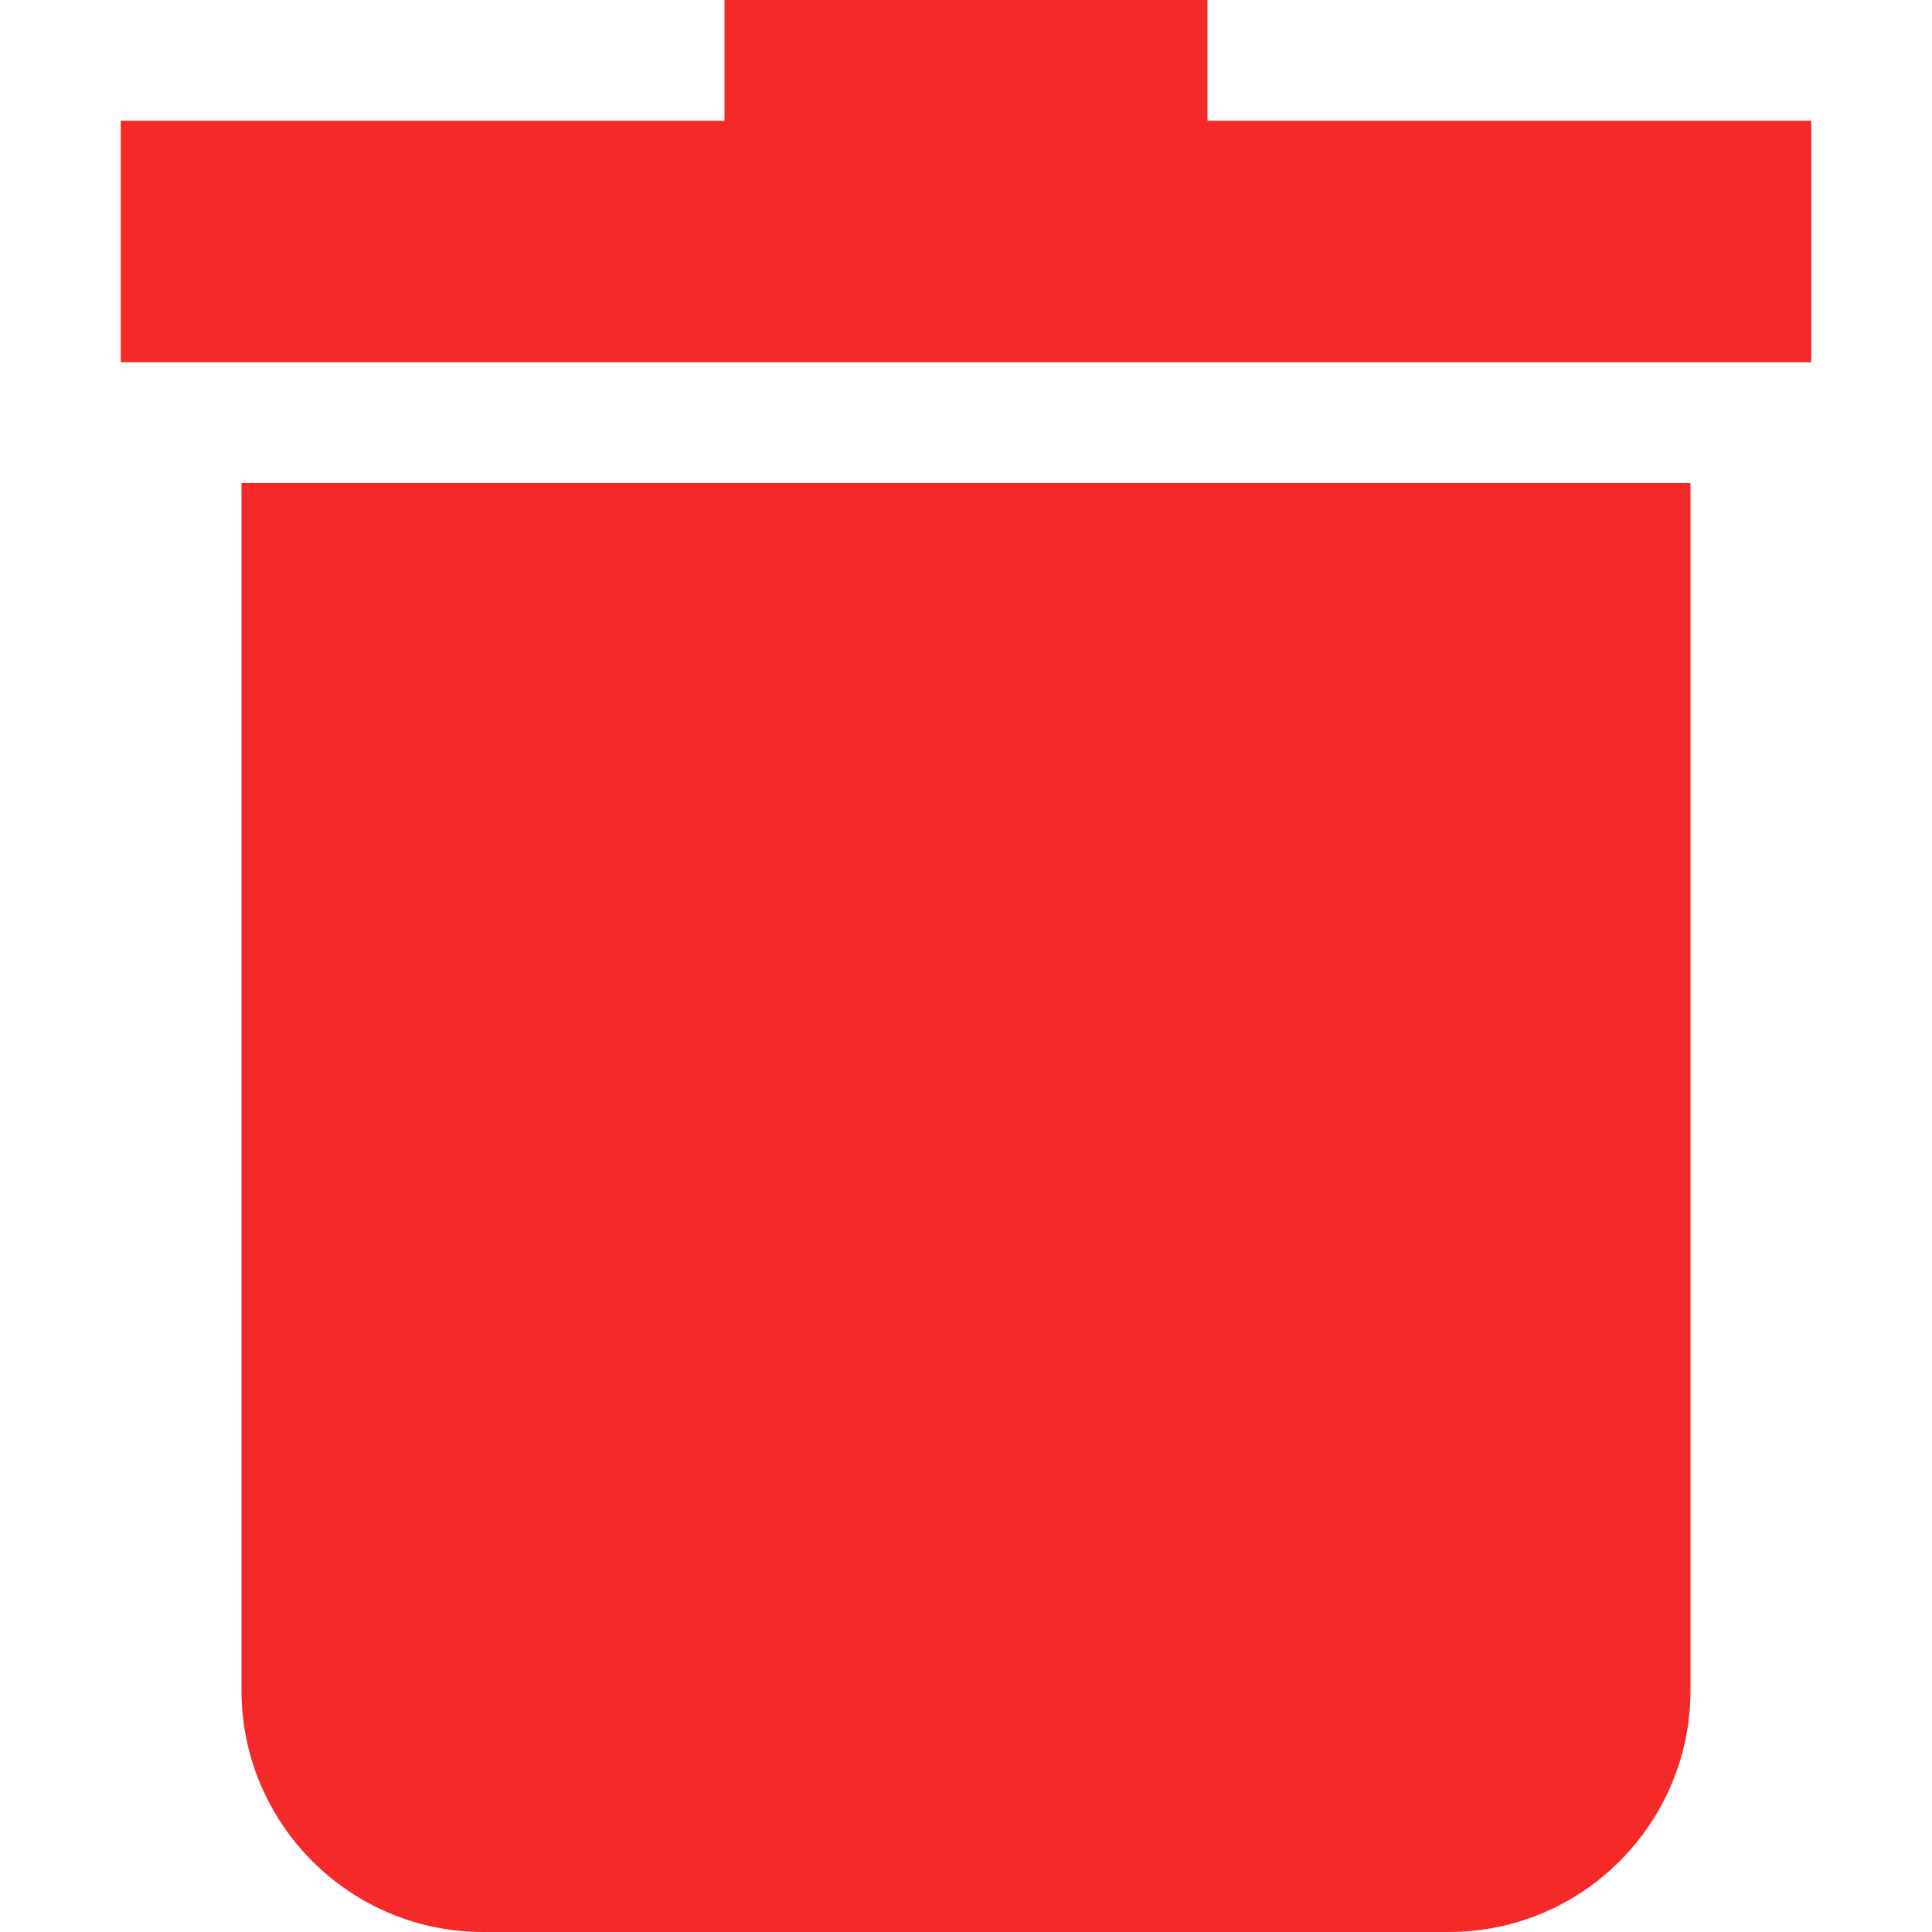 <?xml version="1.0"?>
<svg xmlns="http://www.w3.org/2000/svg" id="Capa_1" enable-background="new 0 0 515.556 515.556"  viewBox="0 0 515.556 515.556" class=""><g><path d="m64.444 451.111c0 35.526 28.902 64.444 64.444 64.444h257.778c35.542 0 64.444-28.918 64.444-64.444v-322.222h-386.666z" data-original="#000000" class="active-path" data-old_color="#000000" fill="#F62929"/><path d="m322.222 32.222v-32.222h-128.889v32.222h-161.111v64.444h451.111v-64.444z" data-original="#000000" class="active-path" data-old_color="#000000" fill="#F62929"/></g> </svg>
